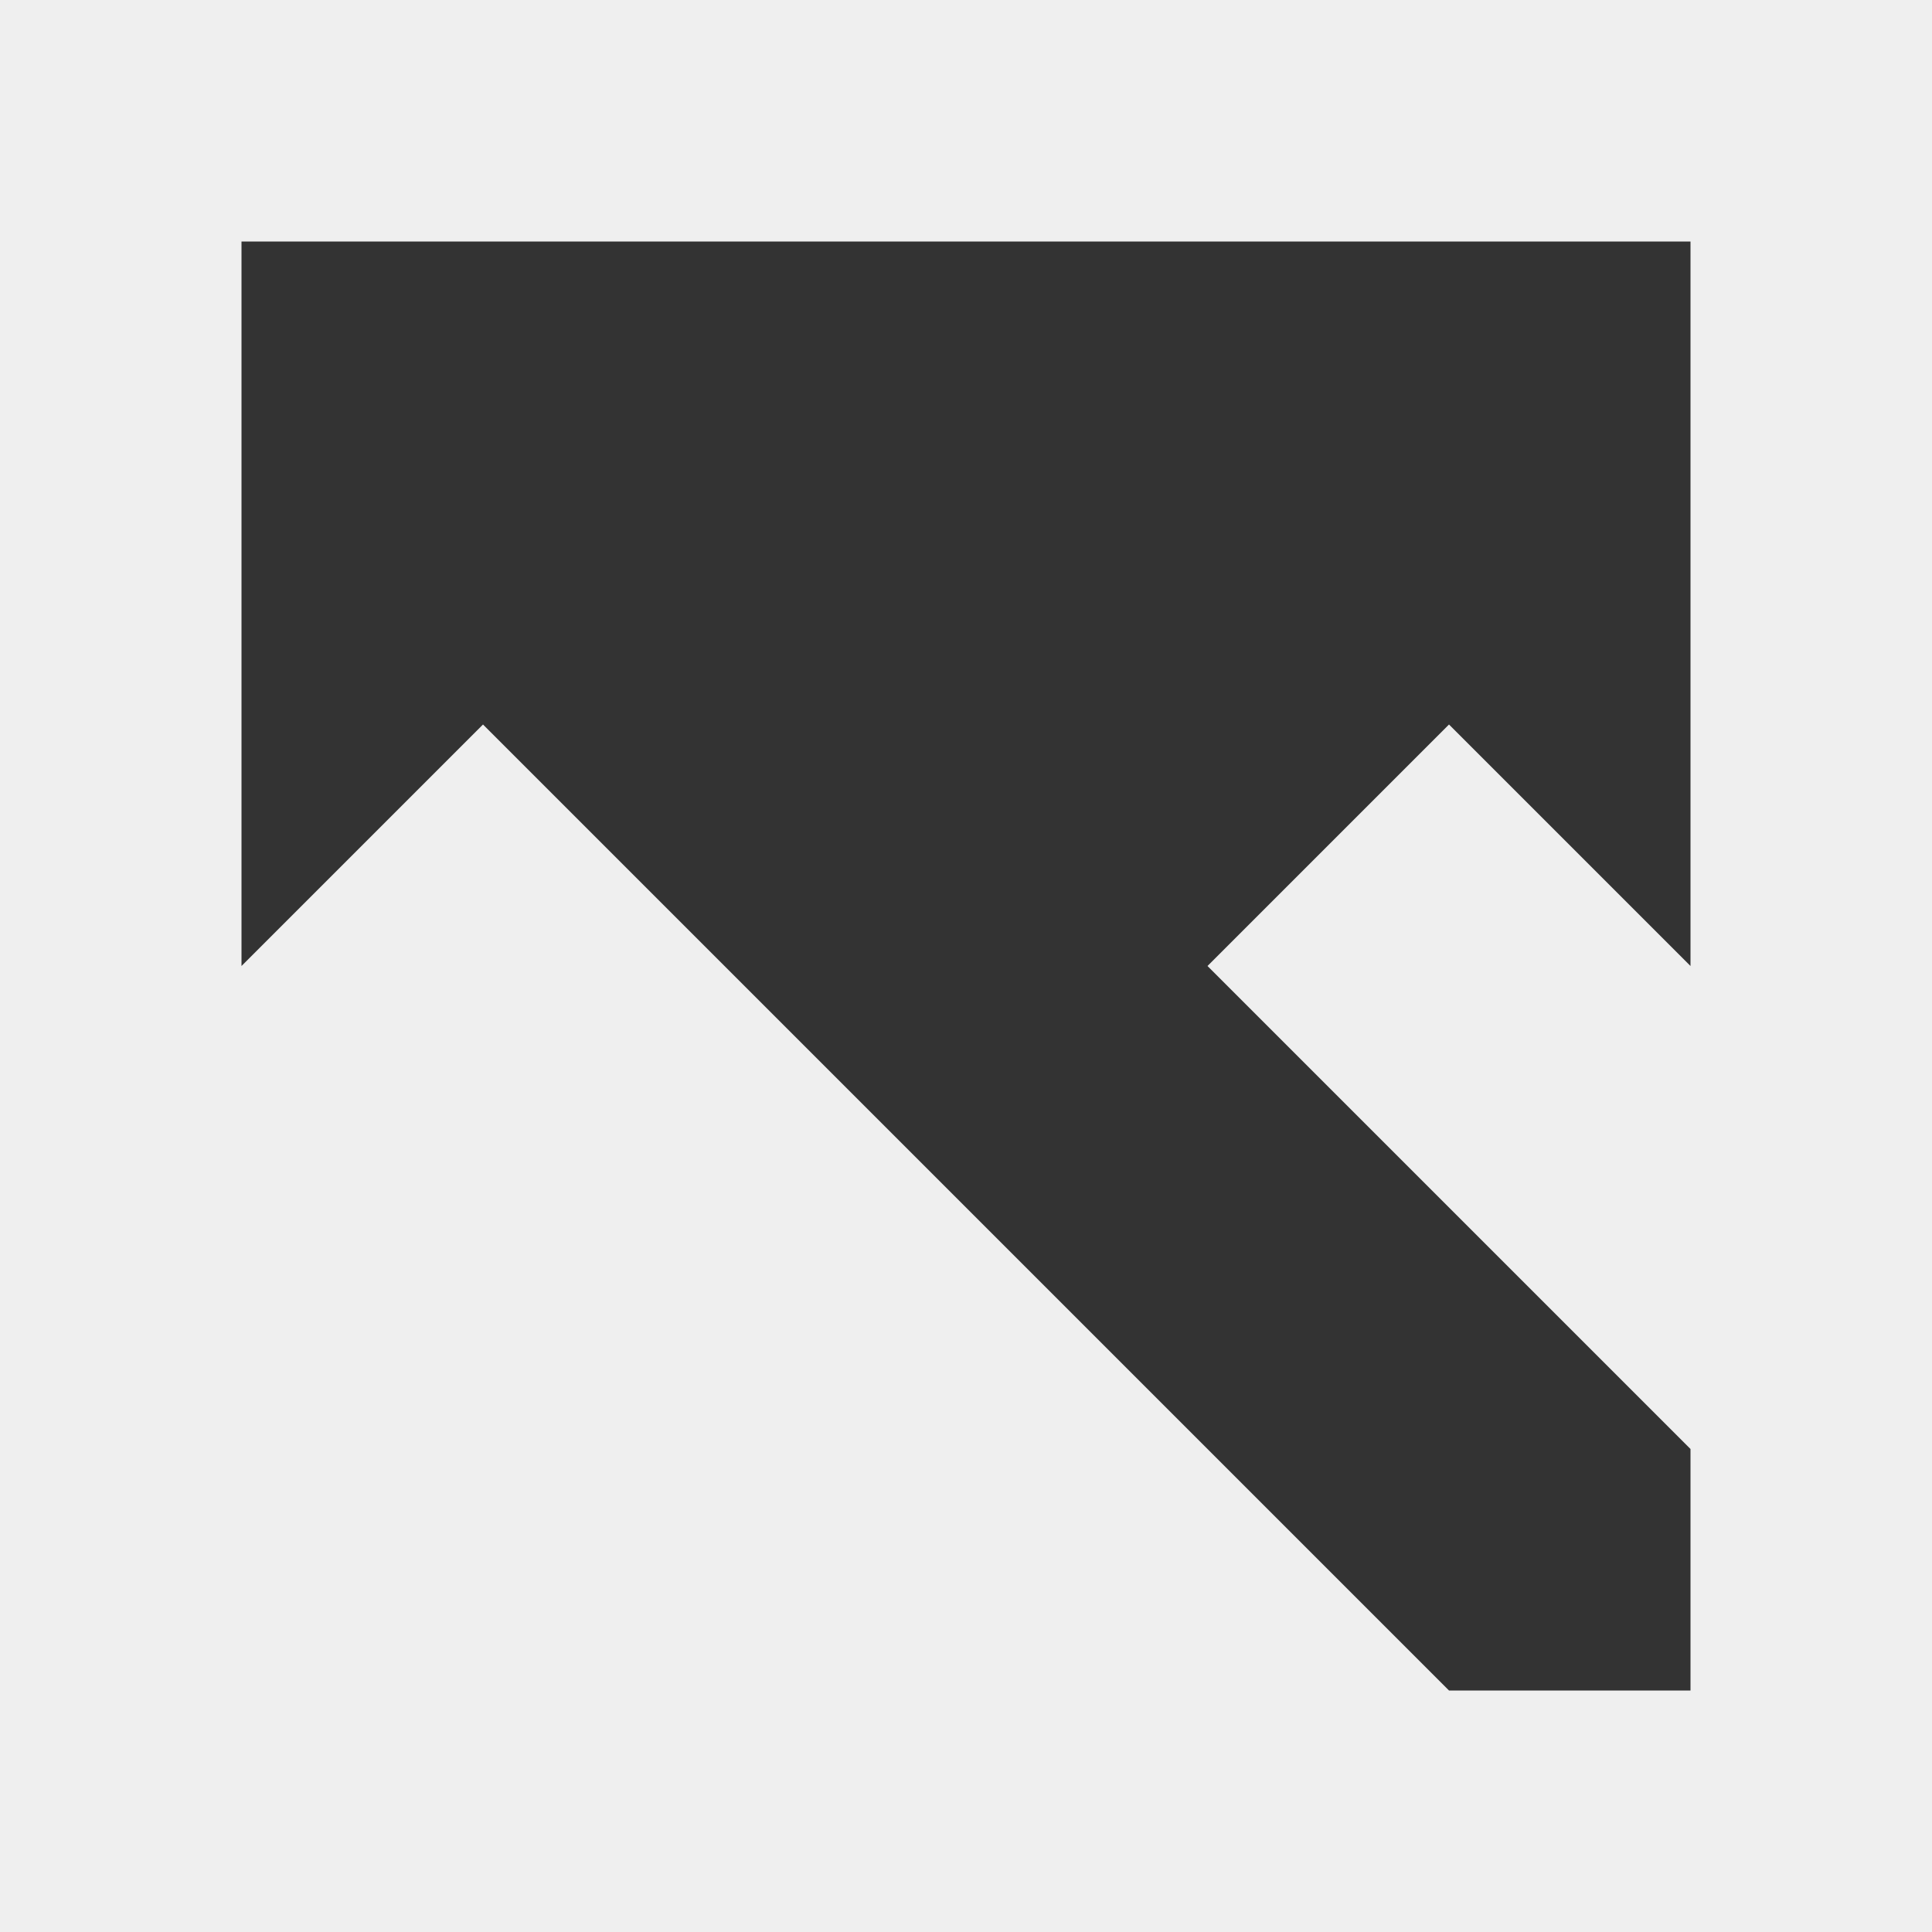 <svg xmlns="http://www.w3.org/2000/svg" xmlns:xlink="http://www.w3.org/1999/xlink" width="8" height="8" viewBox="0 0 8 8"><rect x="0" y="0" width="8" height="8" fill="#333333" stroke="none"/><defs><path id="x47na" d="M8 0v8H0V0zM1 4l1-1 4 4h1V6L5 4l1-1 1 1V1H1z"/></defs><g><g><use fill="#efefef" xlink:href="#x47na"/></g></g></svg>